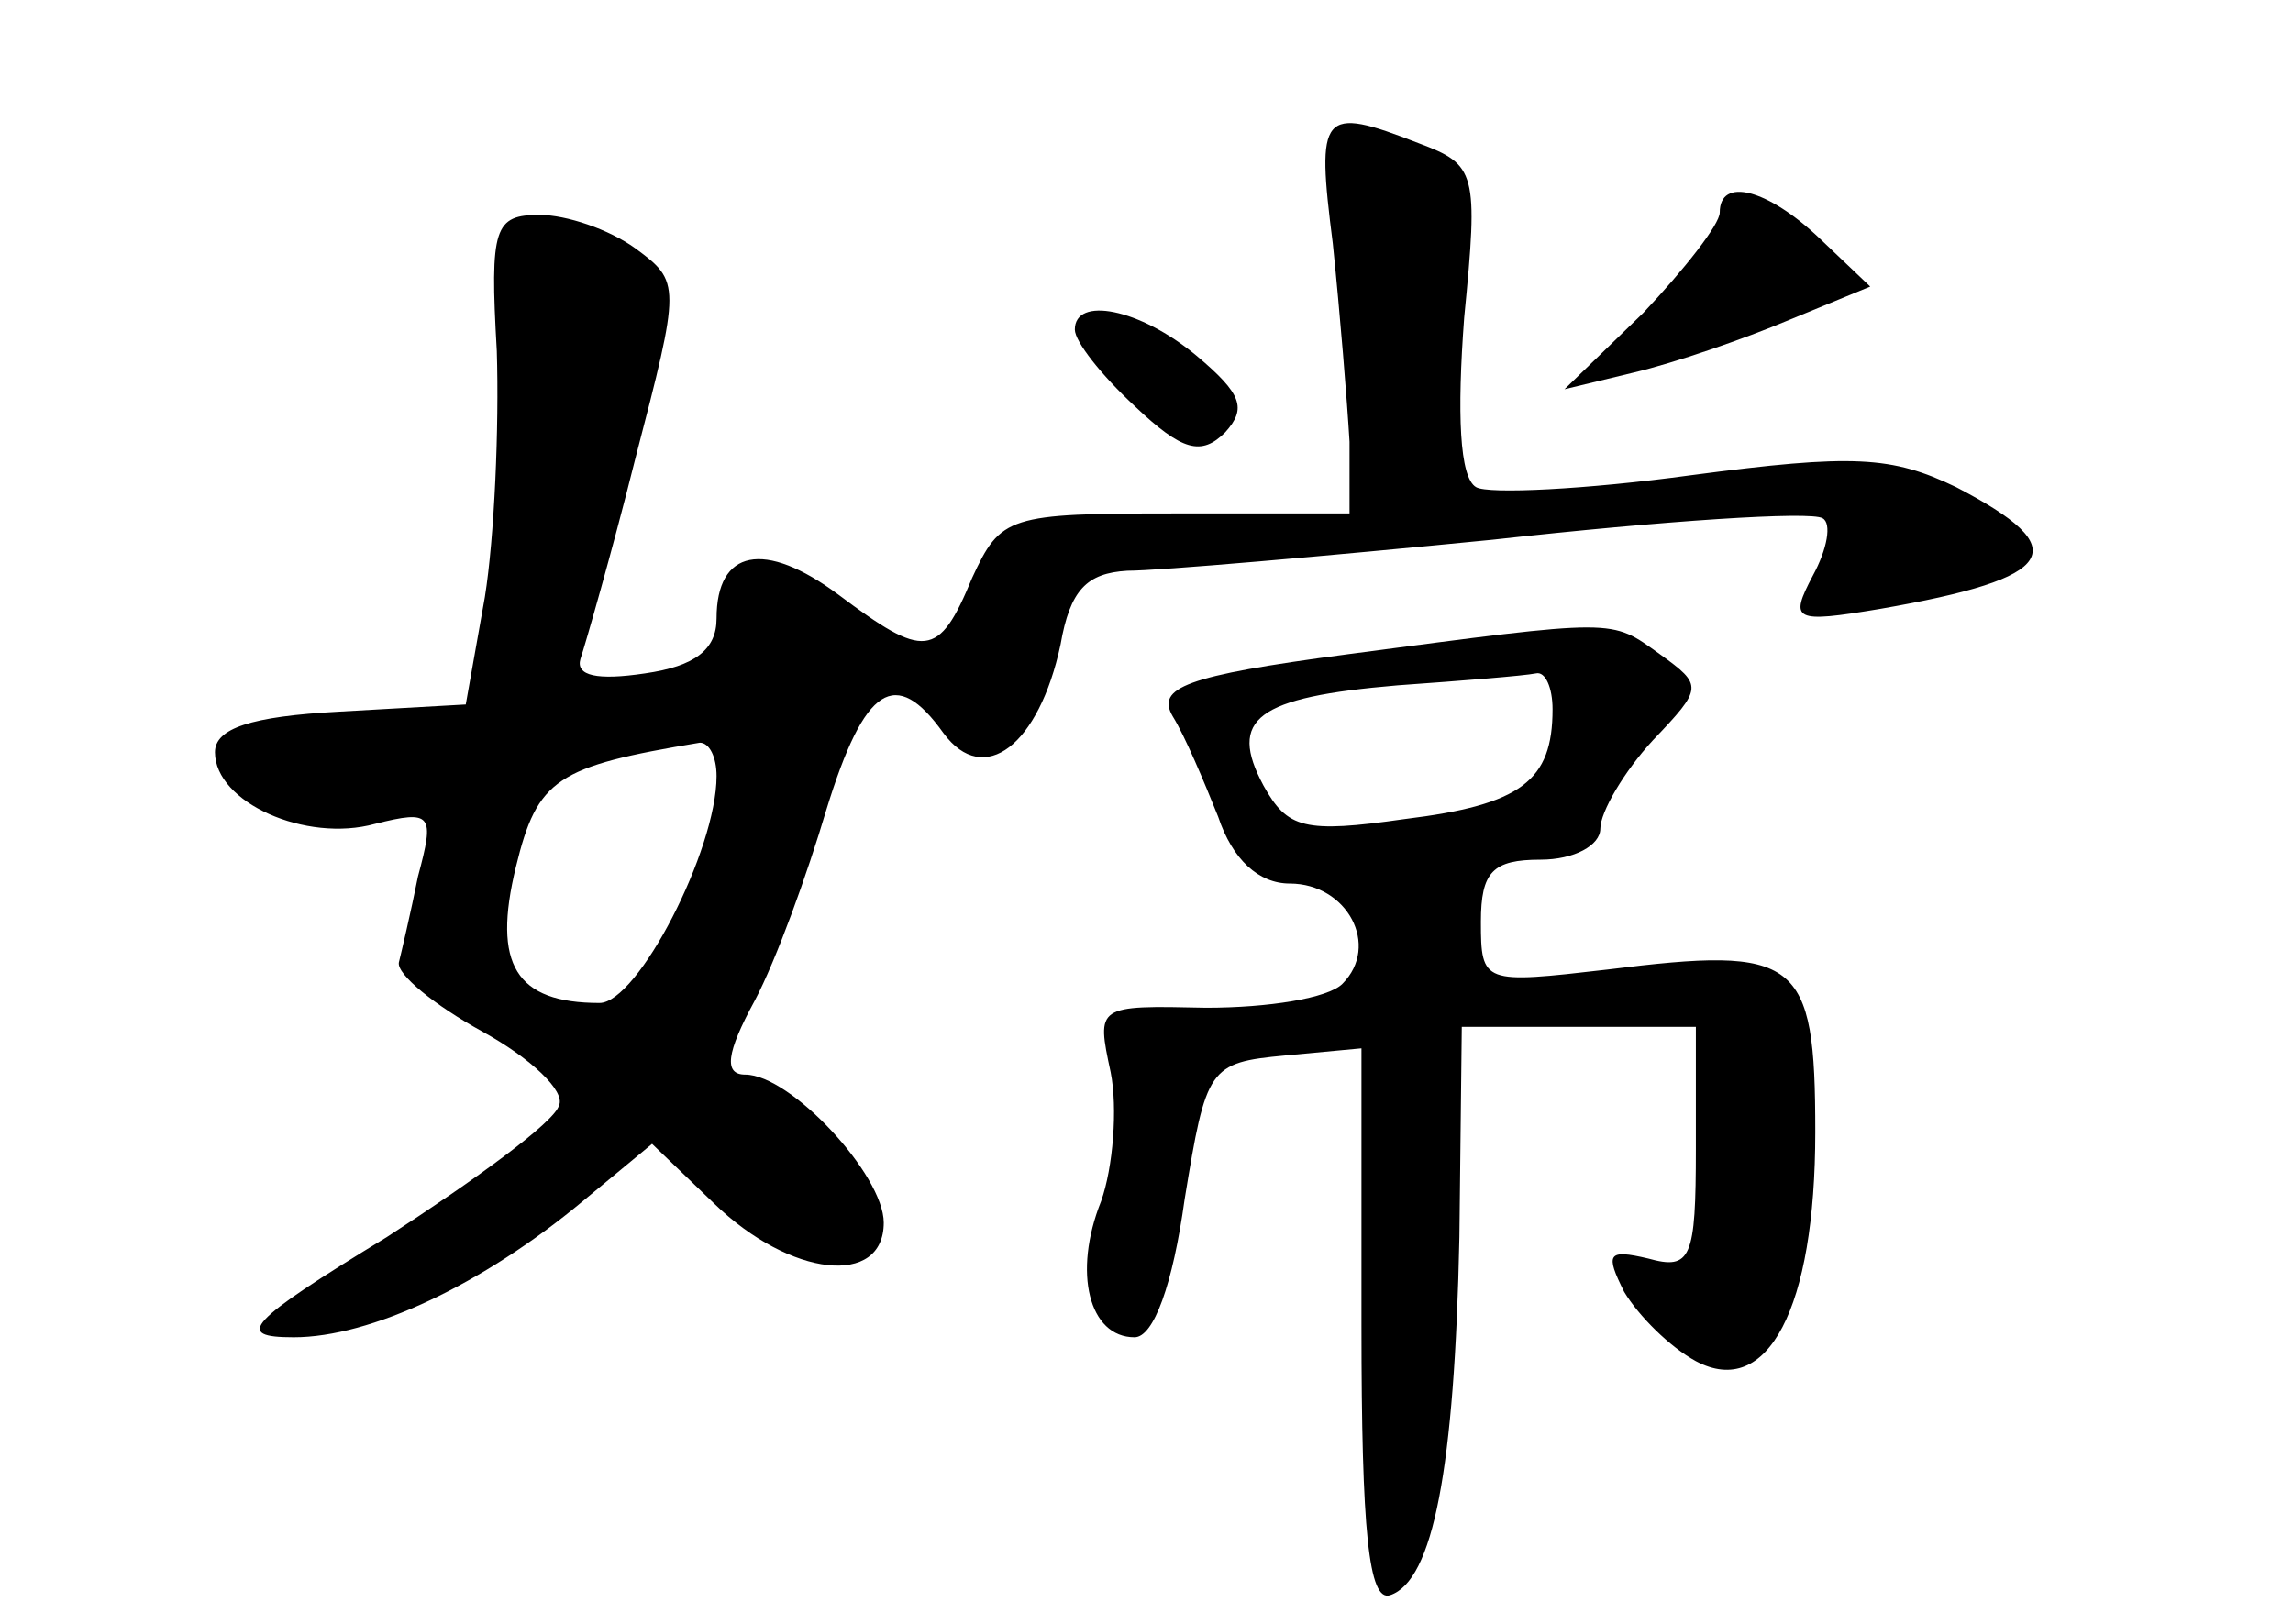 <?xml version="1.0" standalone="no"?>
<!DOCTYPE svg PUBLIC "-//W3C//DTD SVG 20010904//EN"
 "http://www.w3.org/TR/2001/REC-SVG-20010904/DTD/svg10.dtd">
<svg version="1.0" xmlns="http://www.w3.org/2000/svg"
 width="96pt" height="68pt" viewBox="0 0 96 68"
 preserveAspectRatio="xMidYMid meet">
<g transform="translate(0,68) scale(0.1,-0.1)"
fill="#000000" stroke="none">
<path d="M558 578 c3 -29 6 -66 7 -83 l0 -30 -73 0 c-70 0 -73 -1 -85 -27 -14
-34 -20 -34 -56 -7 -31 23 -51 19 -51 -10 0 -13 -9 -20 -30 -23 -20 -3 -29 -1
-27 6 2 6 13 44 23 84 19 73 19 74 0 88 -11 8 -29 14 -40 14 -19 0 -21 -5 -18
-57 1 -32 -1 -78 -5 -103 l-8 -45 -53 -3 c-37 -2 -52 -7 -52 -17 0 -21 38 -38
67 -30 24 6 25 4 18 -22 -3 -15 -7 -32 -8 -36 -1 -5 15 -18 35 -29 20 -11 35
-25 32 -31 -2 -7 -35 -31 -72 -55 -59 -36 -64 -42 -39 -42 32 0 79 22 121 57
l29 24 26 -25 c32 -31 71 -35 71 -8 0 20 -39 62 -58 62 -9 0 -8 9 4 31 9 17
22 53 30 80 16 52 29 60 49 32 17 -23 40 -5 49 37 4 23 11 30 28 31 13 0 82 6
153 13 72 8 133 12 138 9 4 -2 2 -13 -4 -24 -10 -19 -8 -20 28 -14 75 13 82
25 32 51 -27 13 -43 14 -111 5 -44 -6 -85 -8 -90 -5 -7 4 -8 31 -5 71 6 61 5
64 -19 73 -41 16 -43 13 -36 -42z m-258 -223 c0 -31 -33 -95 -49 -95 -35 0
-45 16 -35 57 9 37 17 42 77 52 4 0 7 -6 7 -14z"/>
<path d="M720 591 c0 -5 -15 -24 -32 -42 l-33 -32 29 7 c17 4 46 14 65 22 l34
14 -21 20 c-22 21 -42 26 -42 11z"/>
<path d="M450 542 c0 -5 11 -19 25 -32 20 -19 28 -21 38 -11 9 10 7 16 -12 32
-24 20 -51 25 -51 11z"/>
<path d="M564 406 c-68 -9 -80 -14 -73 -26 5 -8 13 -27 19 -42 6 -18 17 -28
30 -28 24 0 38 -26 22 -42 -6 -6 -31 -10 -57 -10 -46 1 -46 1 -40 -27 3 -15 1
-40 -4 -54 -12 -30 -5 -57 14 -57 8 0 16 22 21 58 9 55 10 57 42 60 l32 3 0
-116 c0 -86 3 -116 12 -113 18 6 27 53 29 150 l1 88 49 0 49 0 0 -51 c0 -46
-2 -51 -20 -46 -17 4 -18 2 -10 -14 6 -10 19 -23 30 -29 30 -16 50 22 50 96 0
73 -7 78 -87 68 -52 -6 -53 -6 -53 20 0 21 5 26 25 26 14 0 25 6 25 13 0 7 10
24 22 37 21 22 21 23 3 36 -21 15 -17 15 -131 0z m86 -23 c0 -30 -13 -40 -62
-46 -42 -6 -49 -4 -59 14 -15 28 -3 37 56 42 28 2 53 4 58 5 4 1 7 -6 7 -15z"/>
</g>
</svg>

